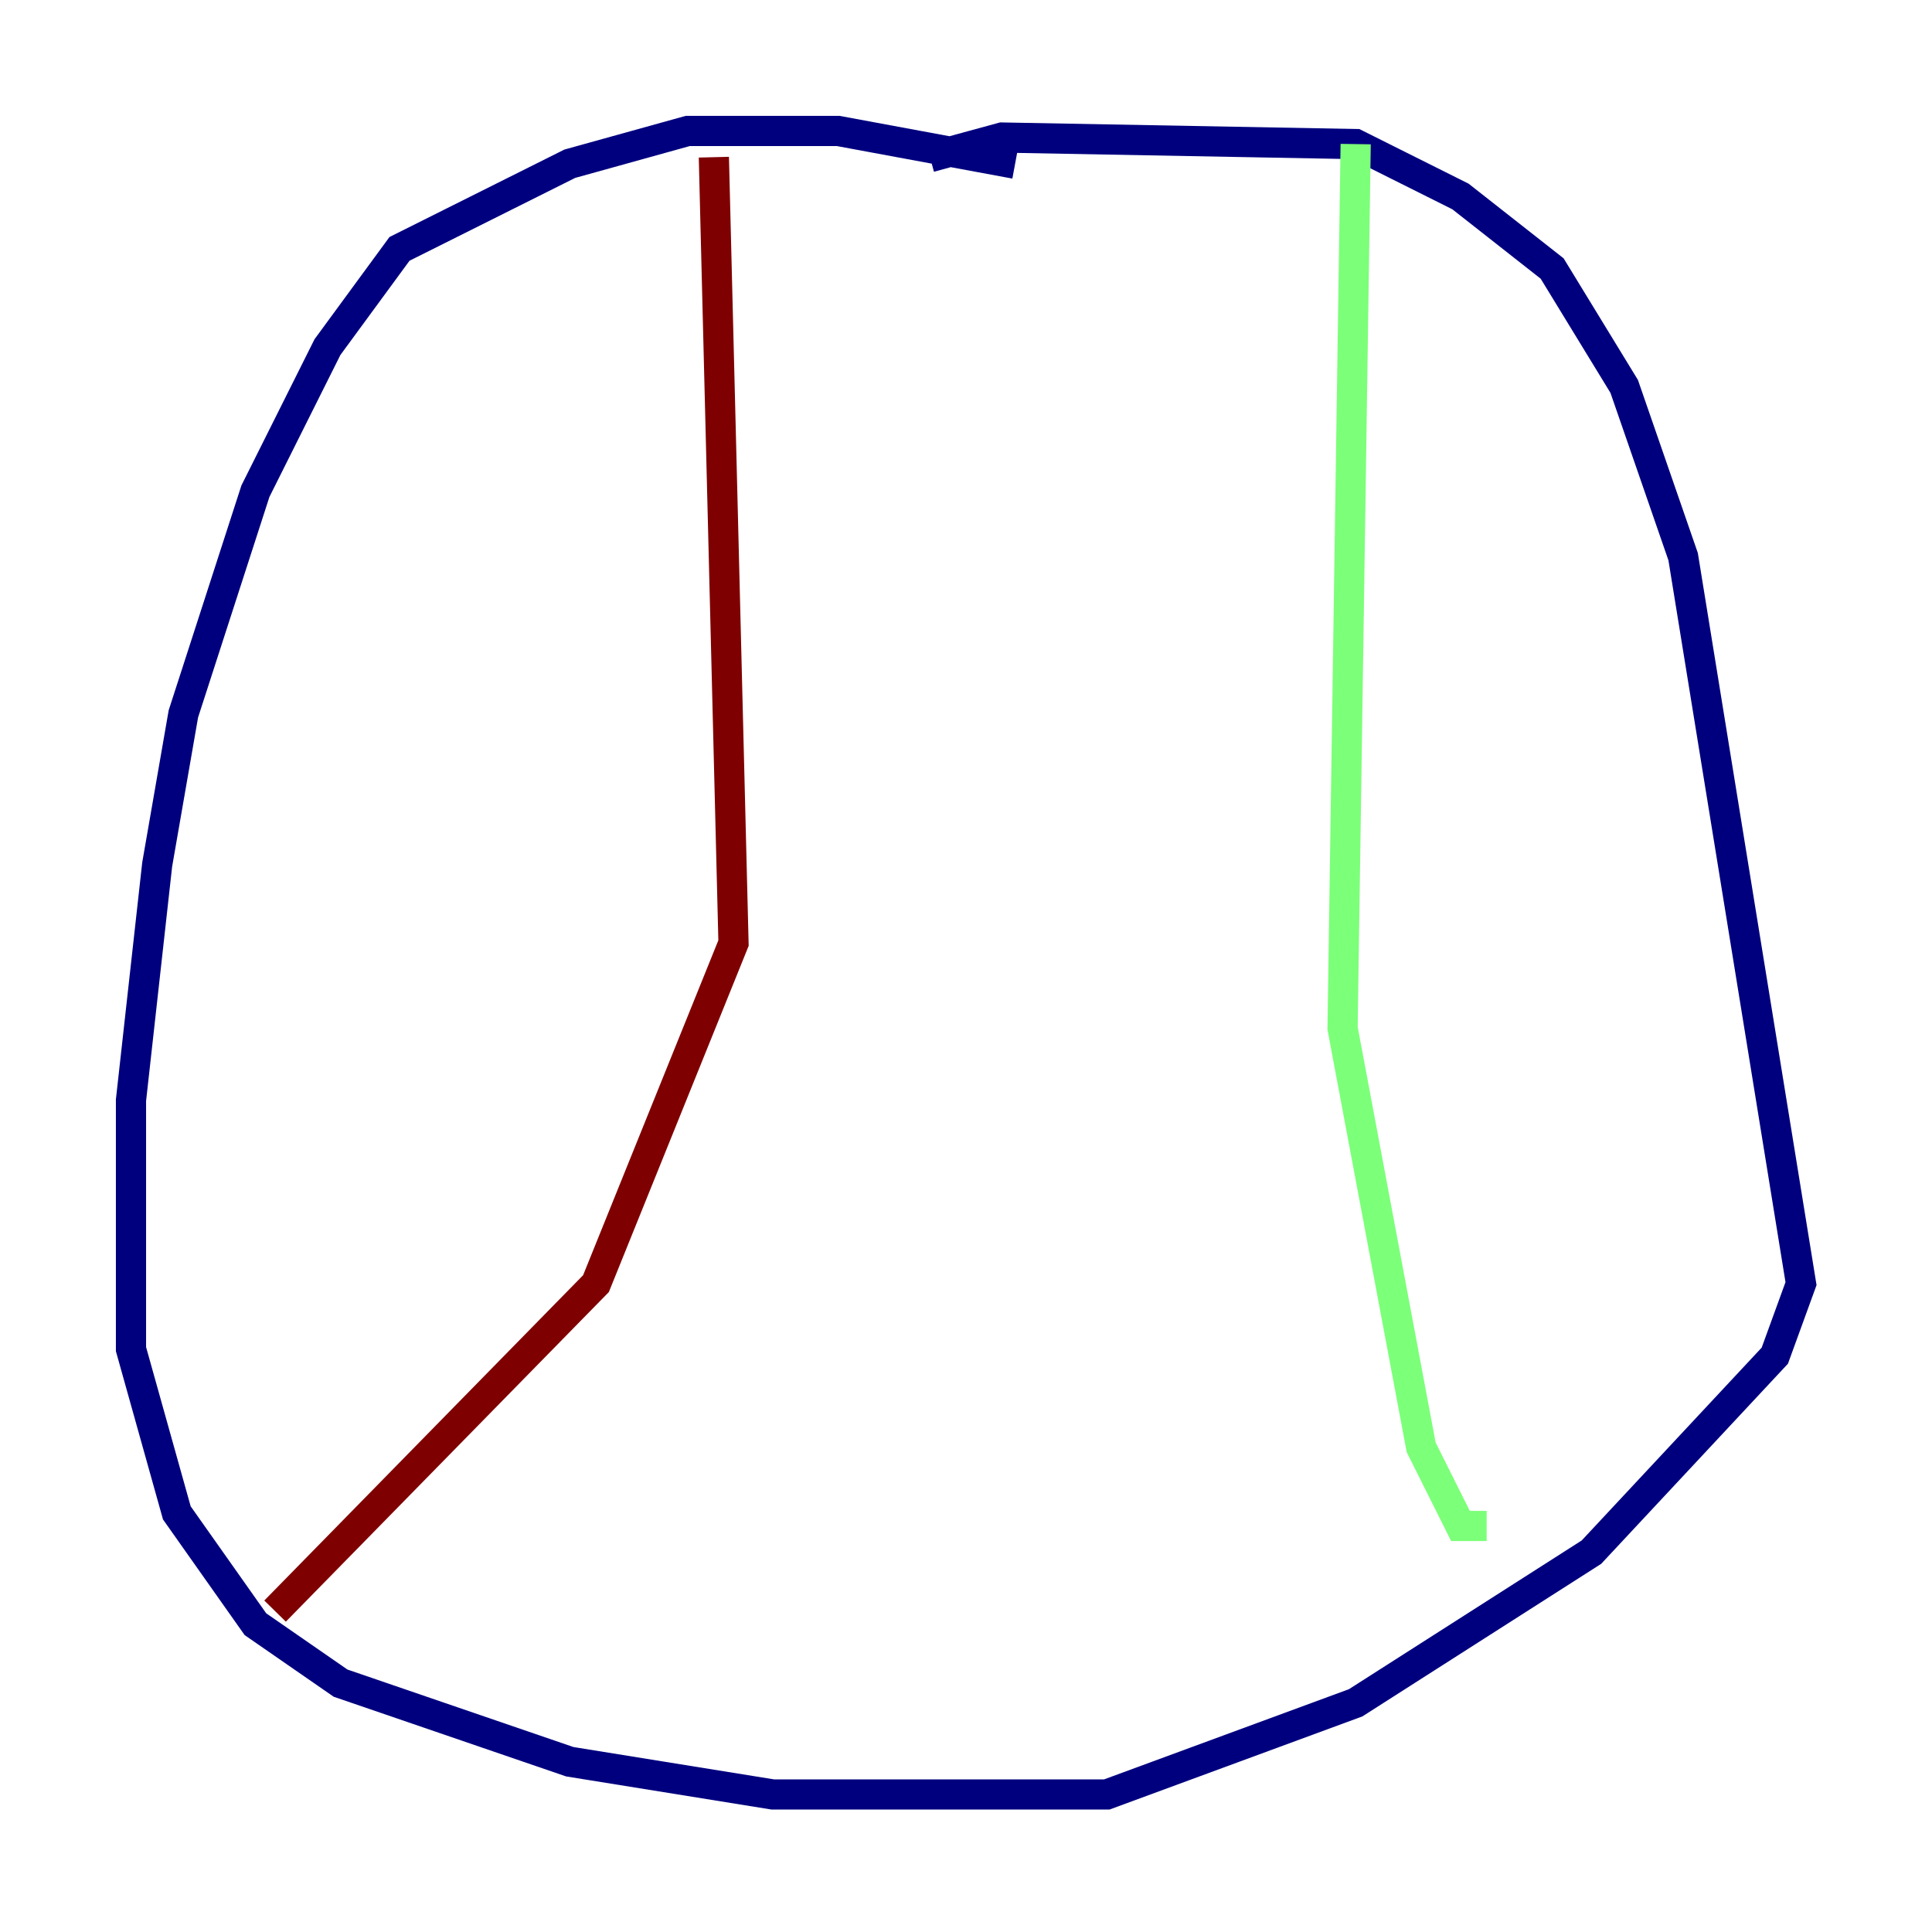 <?xml version="1.0" encoding="utf-8" ?>
<svg baseProfile="tiny" height="128" version="1.2" viewBox="0,0,128,128" width="128" xmlns="http://www.w3.org/2000/svg" xmlns:ev="http://www.w3.org/2001/xml-events" xmlns:xlink="http://www.w3.org/1999/xlink"><defs /><polyline fill="none" points="67.254,10.848 55.539,8.678 45.559,8.678 37.749,10.848 26.468,16.488 21.695,22.997 16.922,32.542 12.149,47.295 10.414,57.275 8.678,72.895 8.678,89.383 11.715,100.231 16.922,107.607 22.563,111.512 37.749,116.719 51.2,118.888 73.329,118.888 89.817,112.814 105.437,102.834 117.586,89.817 119.322,85.044 111.512,36.881 107.607,25.6 102.834,17.79 96.759,13.017 89.817,9.546 66.386,9.112 61.614,10.414" stroke="#00007f" stroke-width="2" /><polyline fill="none" points="89.817,9.546 88.949,68.122 94.156,95.891 96.759,101.098 98.495,101.098" stroke="#7cff79" stroke-width="2" /><polyline fill="none" points="47.295,10.414 48.597,62.481 39.485,85.044 18.224,106.739" stroke="#7f0000" stroke-width="2" /></svg>